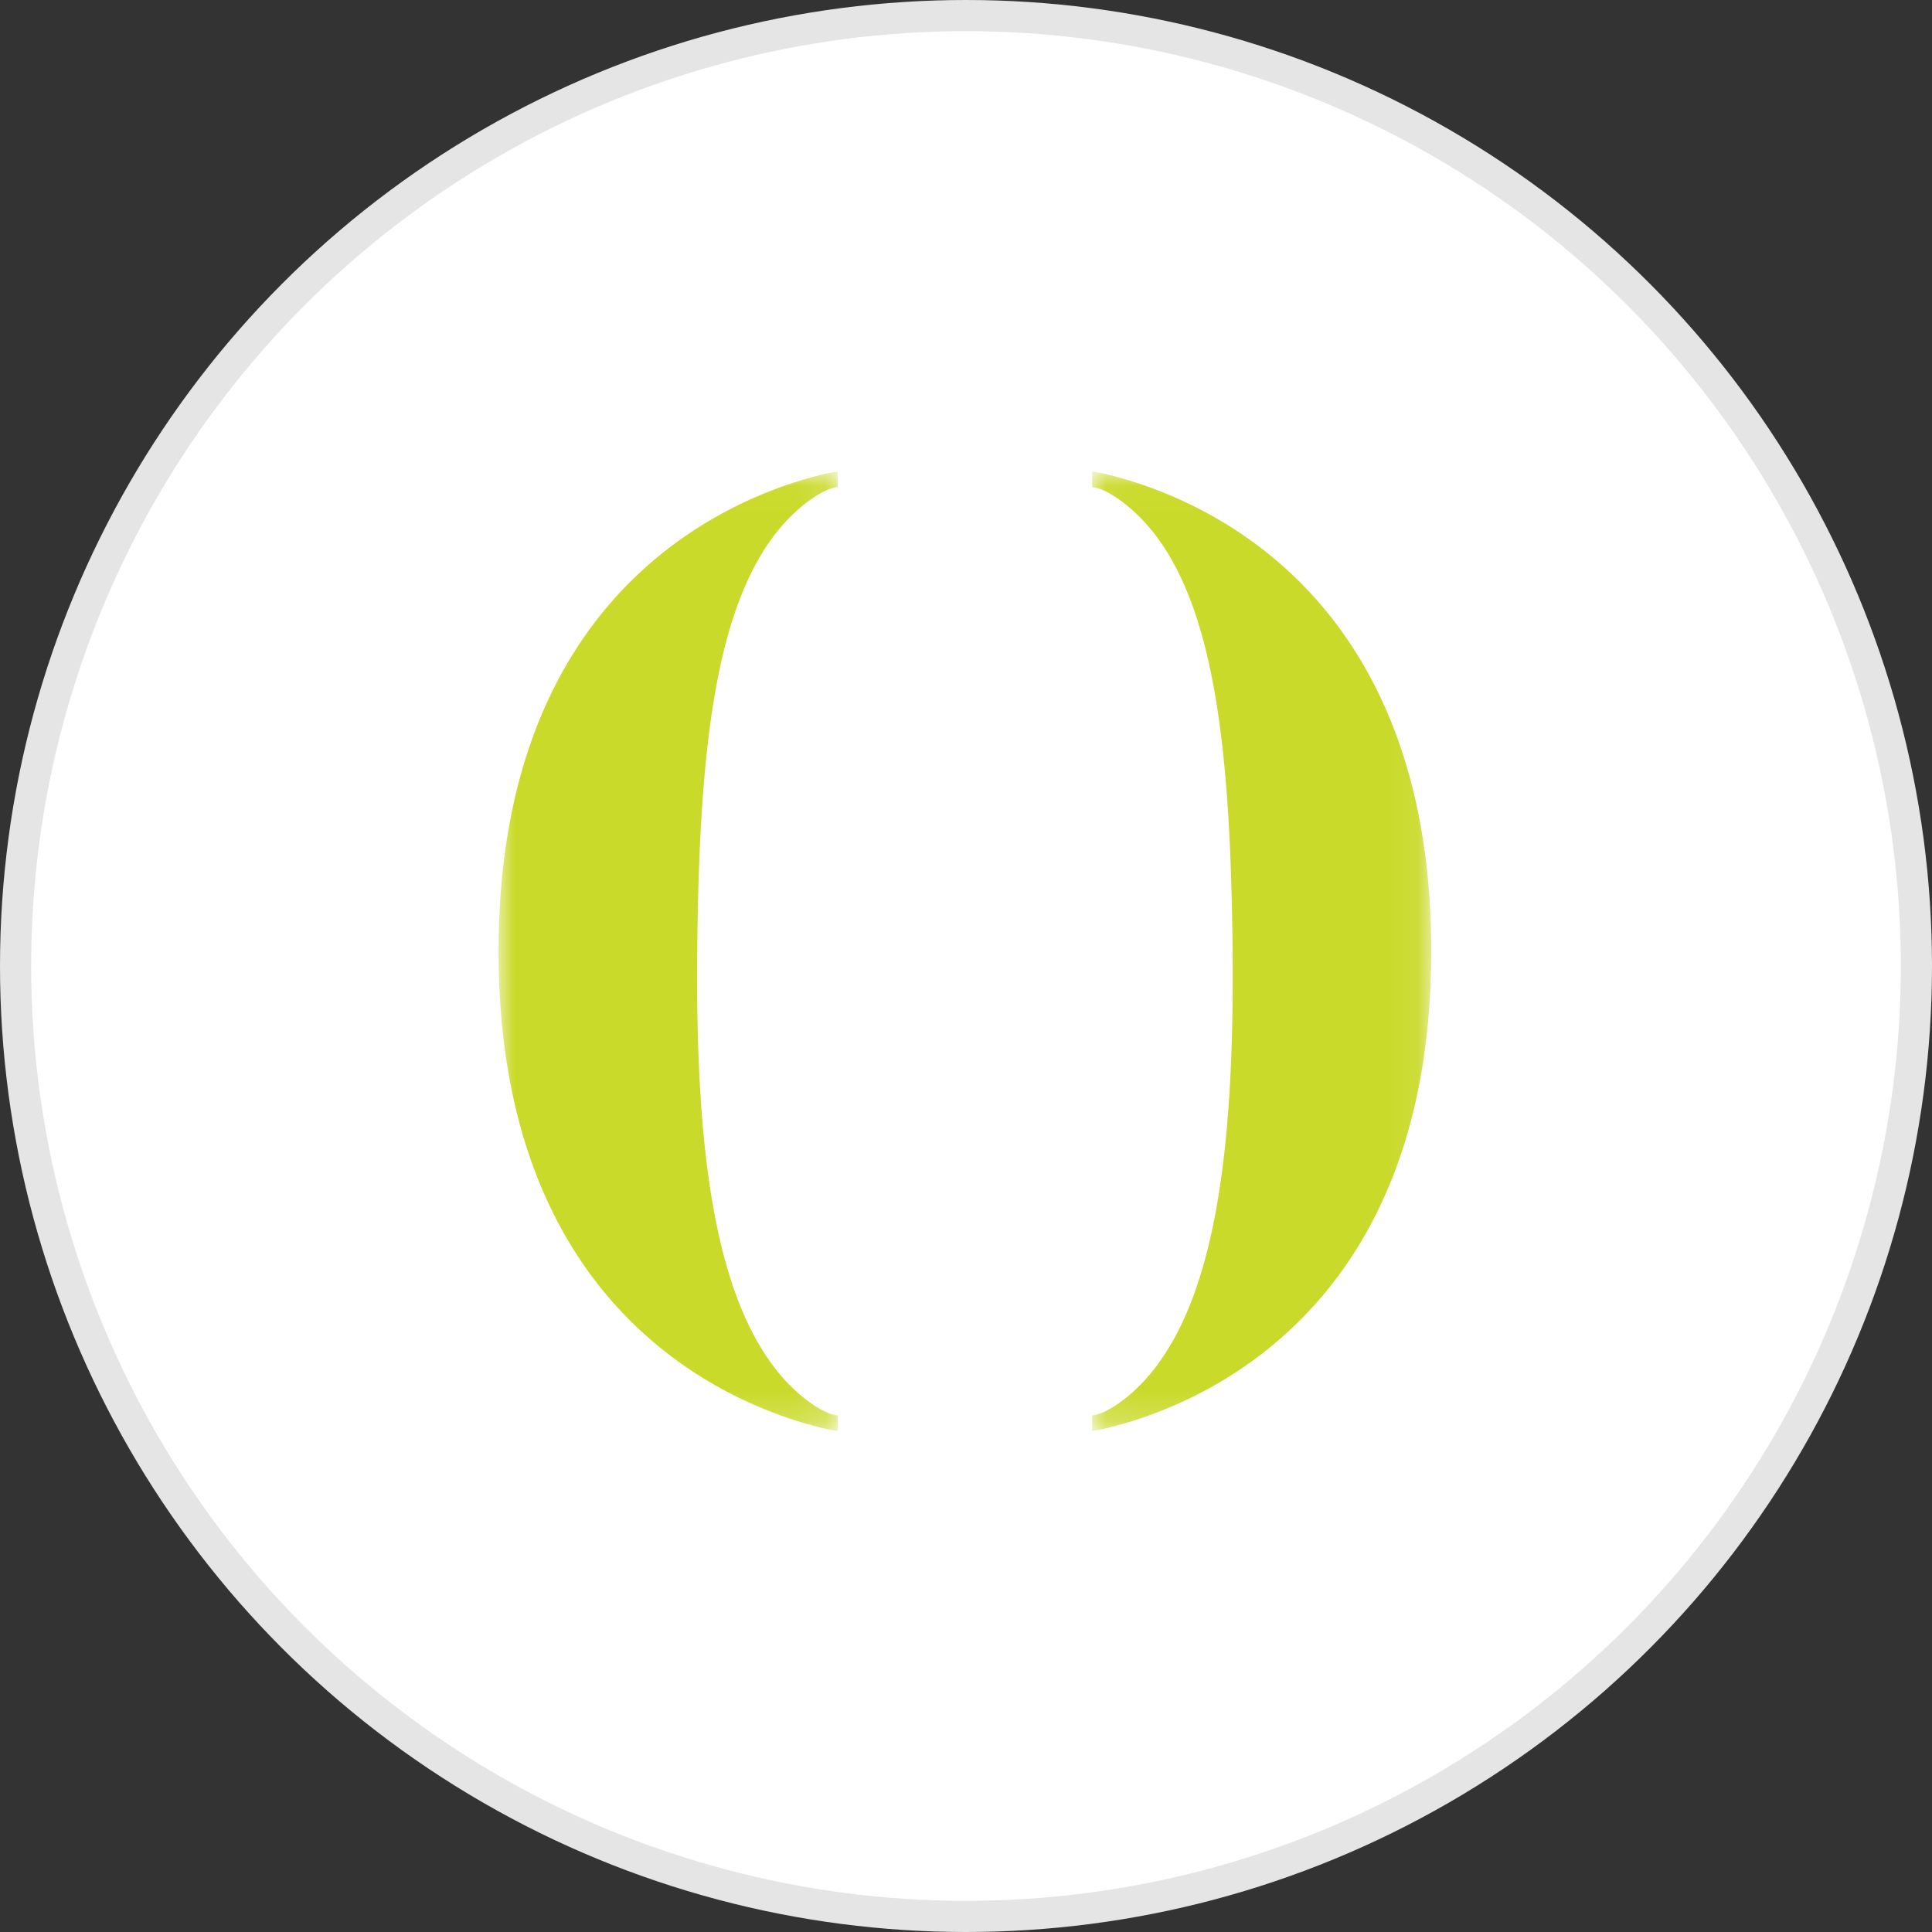 <svg xmlns="http://www.w3.org/2000/svg" xmlns:xlink="http://www.w3.org/1999/xlink" width="62" height="62" viewBox="0 0 62 62">
    <rect x="0" y="0" width="62" height="62" fill="#333333" stroke="none"/>
    <defs>
        <path id="a" d="M0 .031h10.881v30.783H0z"/>
        <path id="c" d="M.044.031h10.881v30.783H.044z"/>
    </defs>
    <g fill="none" fill-rule="evenodd">
        <circle cx="31" cy="31" r="30.5" fill="#FFF" stroke="#E5E5E5"/>
        <g transform="translate(16 15.105)">
            <mask id="b" fill="#fff">
                <use xlink:href="#a"/>
            </mask>
            <path fill="#CADA2A" d="M9.02 1.854c.526-.63 1.123-1.059 1.504-1.225.137-.059.266-.092.357-.102V.03c-.08.007-.232.033-.33.054C7.21.852 0 4.04 0 15.423c0 11.382 7.21 14.57 10.55 15.337.1.022.25.048.331.055v-.496a1.336 1.336 0 0 1-.357-.103c-.38-.165-.978-.594-1.503-1.224-2.102-2.524-2.705-7.265-2.646-13.57.06-6.304.544-11.045 2.646-13.568" mask="url(#b)"/>
        </g>
        <g transform="translate(35.005 15.105)">
            <mask id="d" fill="#fff">
                <use xlink:href="#c"/>
            </mask>
            <path fill="#CADA2A" d="M1.904 1.854C1.38 1.224.782.795.401.629A1.338 1.338 0 0 0 .044.527V.03c.08.007.232.033.331.054 3.34.767 10.55 3.955 10.55 15.338 0 11.382-7.21 14.57-10.55 15.337-.099.022-.25.048-.331.055v-.496c.09-.01.22-.044.357-.103.38-.165.978-.594 1.503-1.224 2.102-2.524 2.705-7.265 2.646-13.57-.06-6.304-.544-11.045-2.646-13.568" mask="url(#d)"/>
        </g>
    </g>
</svg>
